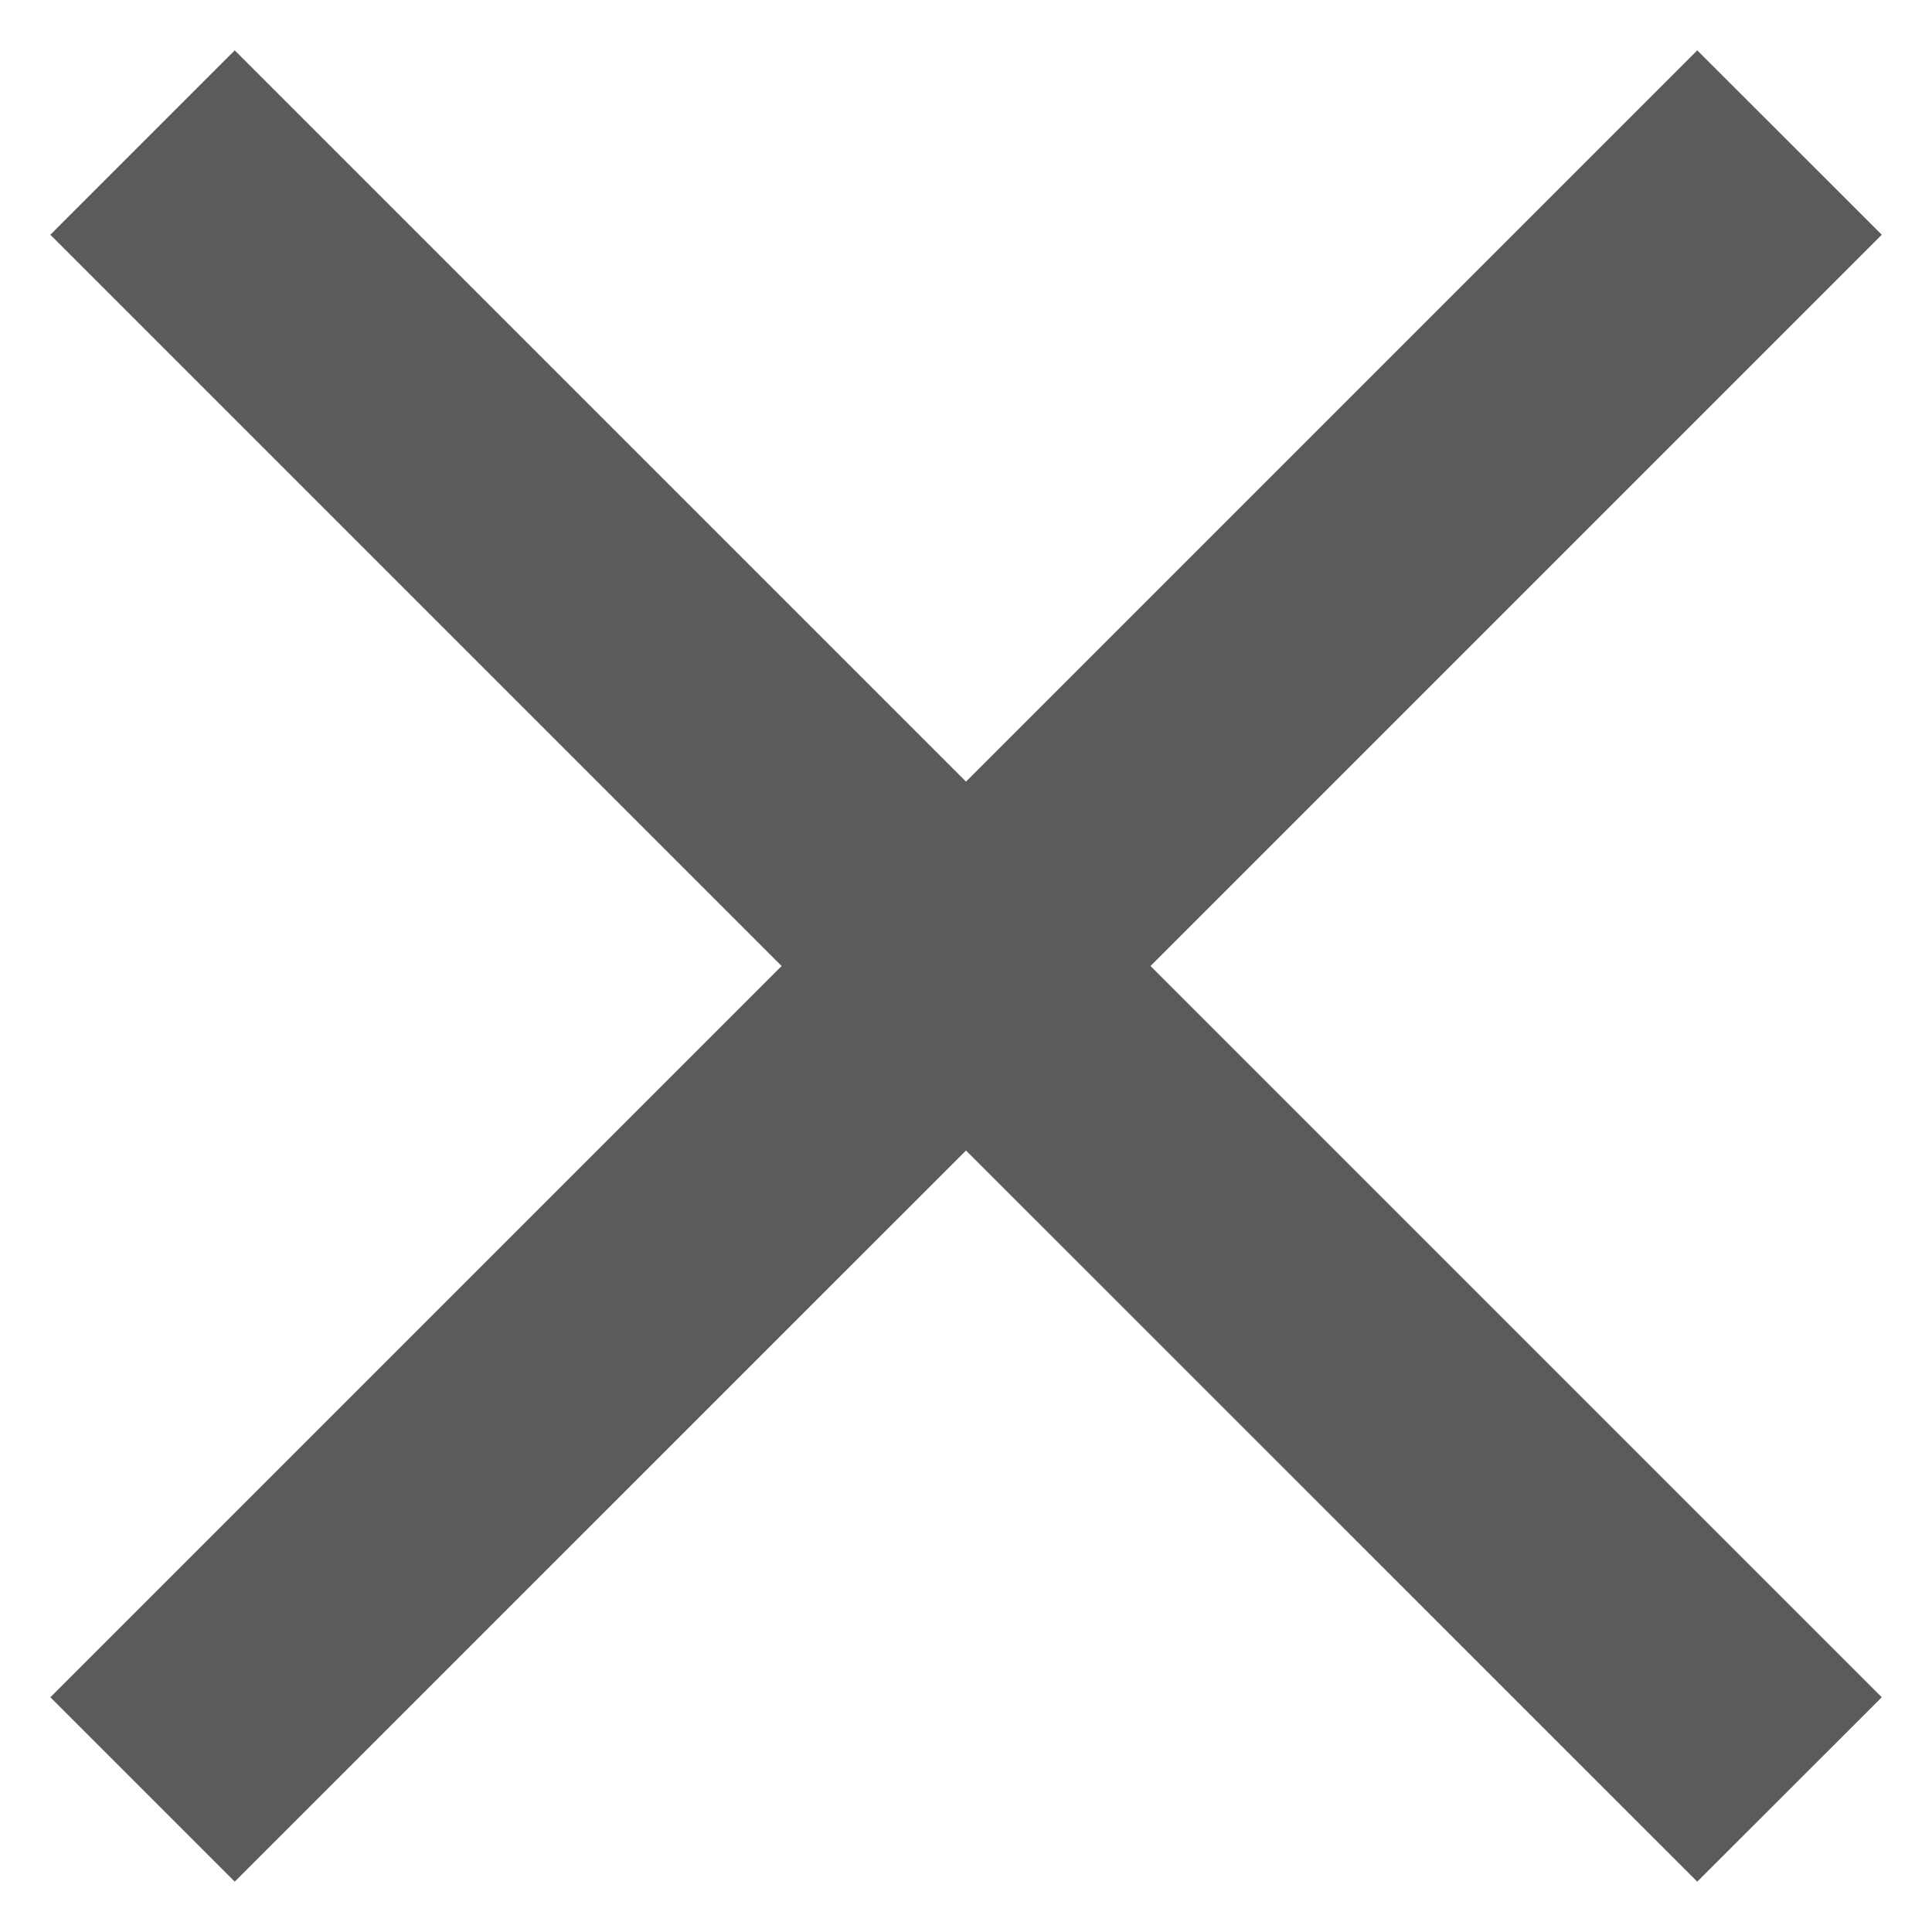 <svg width="16" height="16" viewBox="0 0 16 16" fill="none" xmlns="http://www.w3.org/2000/svg">
  <path
    d="M15.584 1.944L14.056 0.417L8 6.473L1.944 0.417L0.417 1.944L6.473 8L0.417 14.056L1.944 15.583L8 9.528L14.056 15.583L15.584 14.056L9.528 8L15.584 1.944Z"
    fill="#5B5B5B" />
</svg>